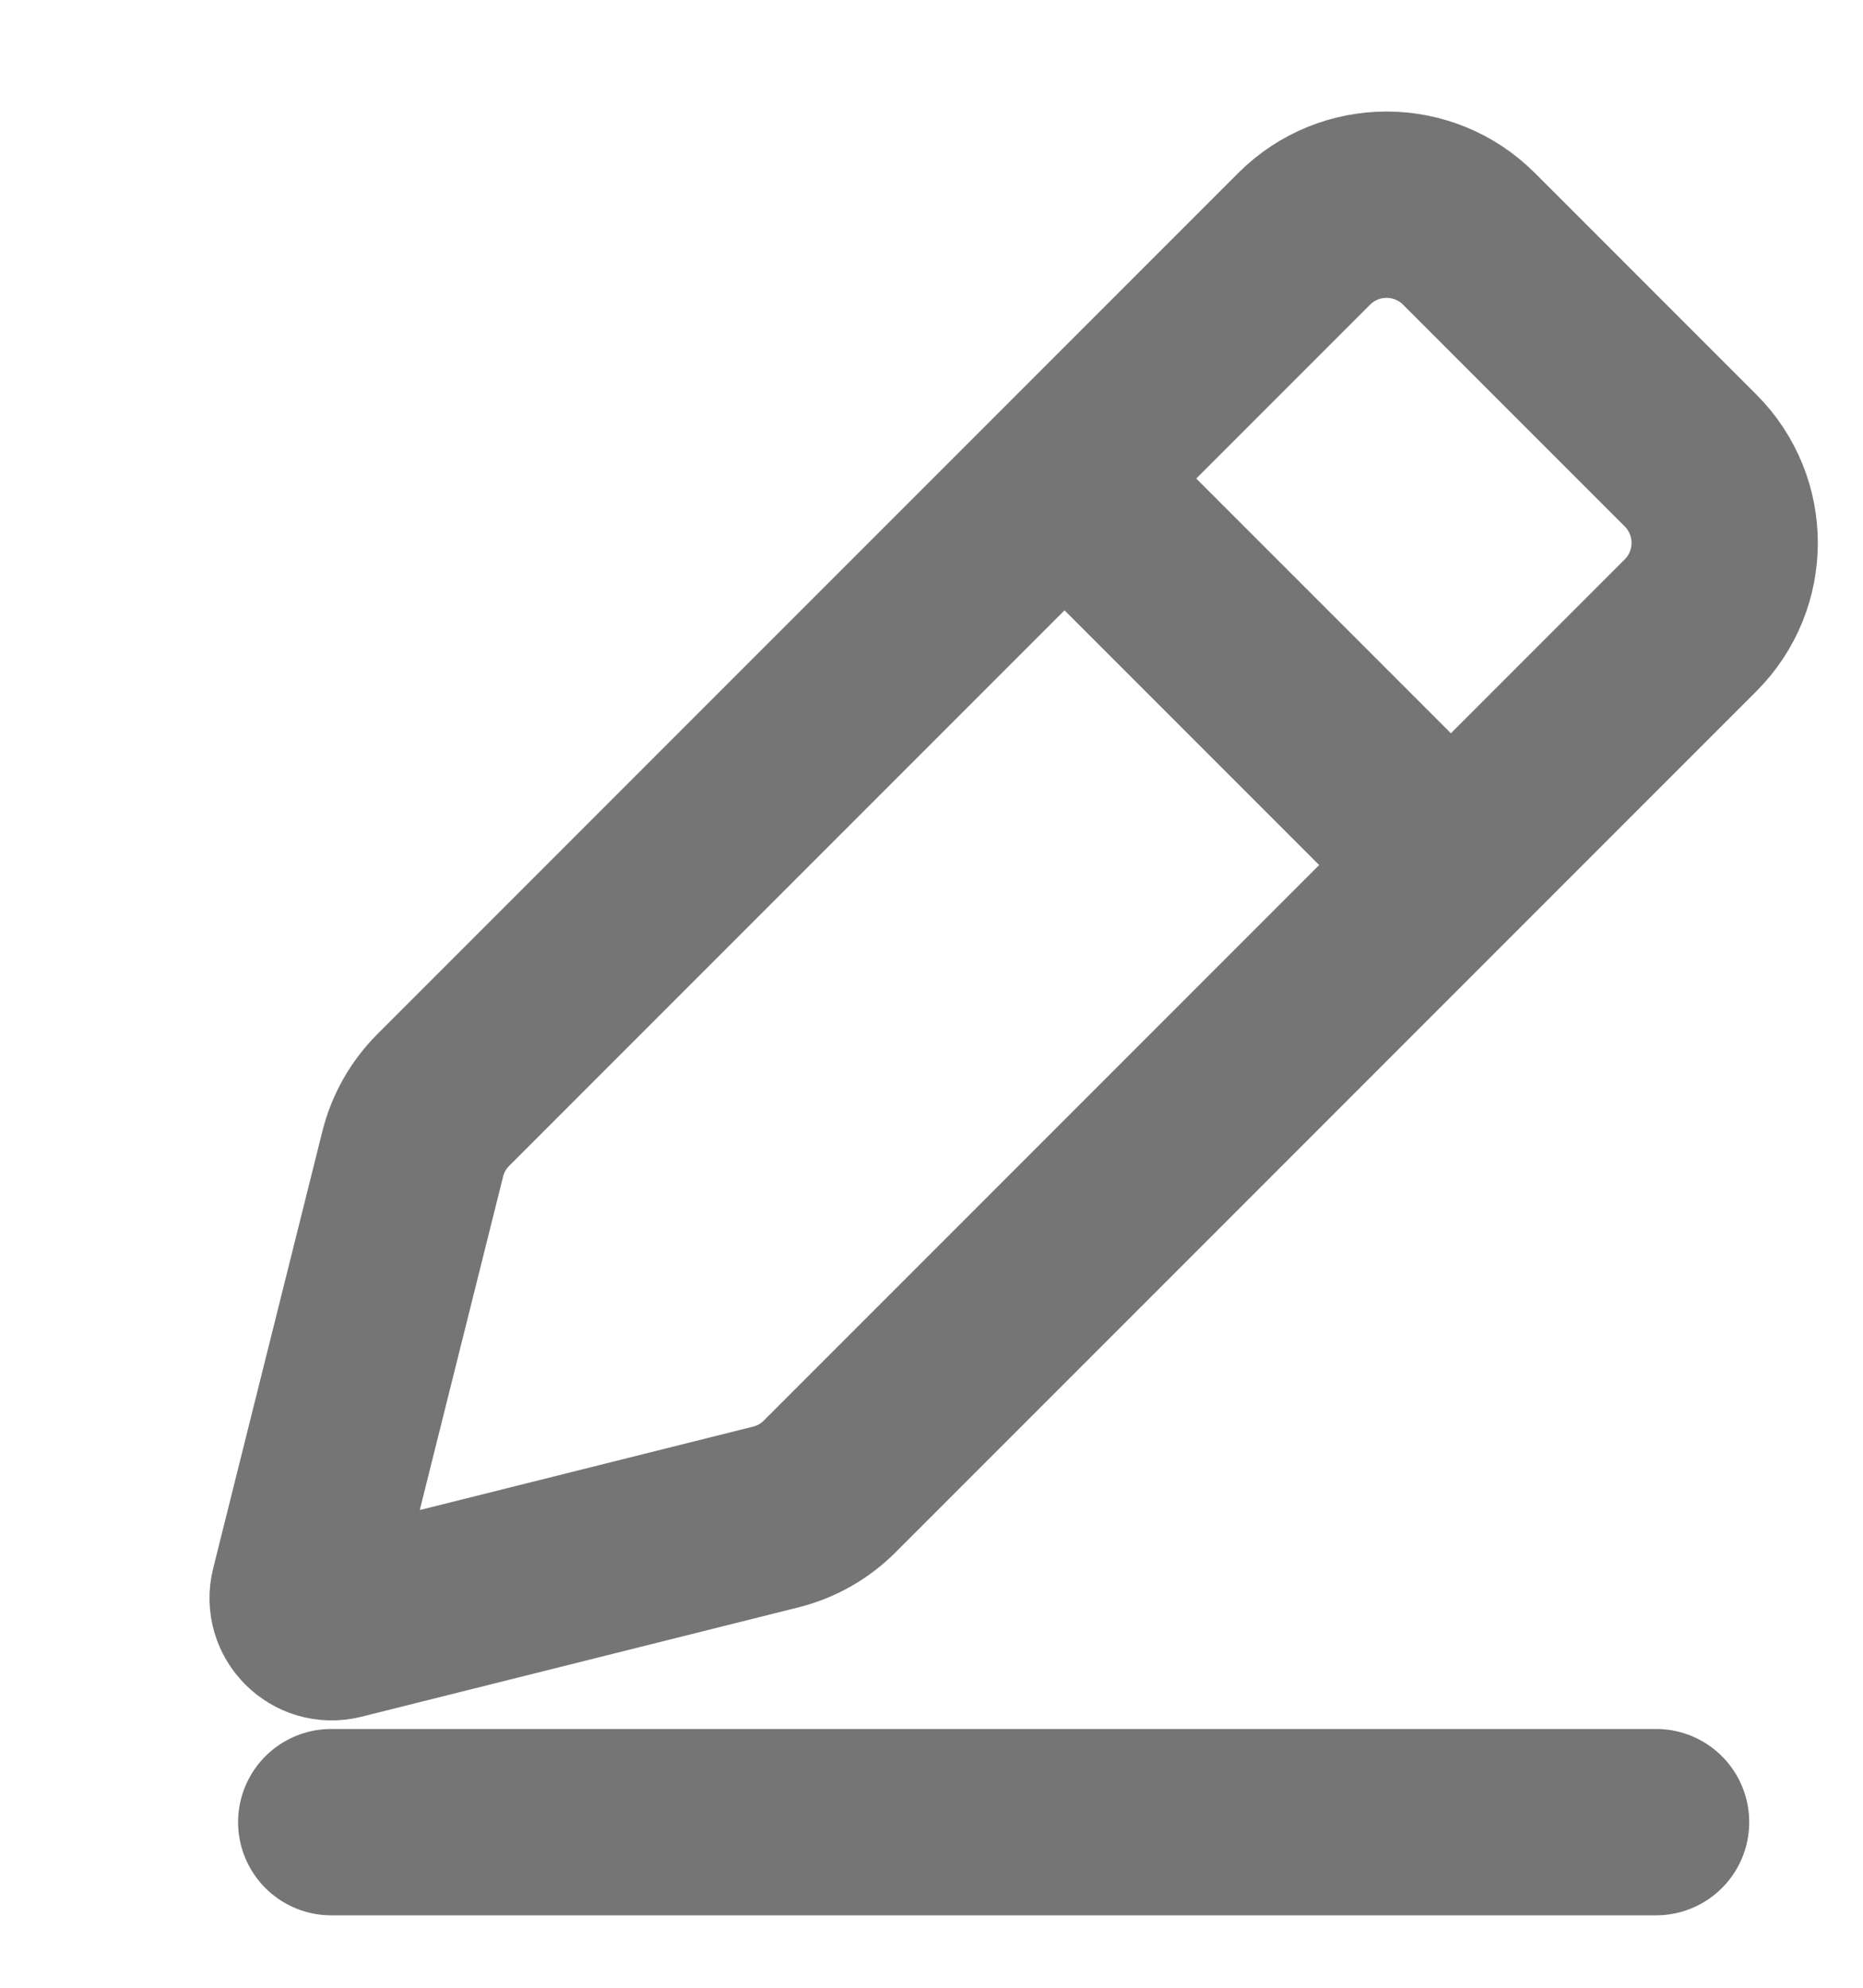 <svg width="15" height="16" viewBox="0 0 15 16" fill="none" xmlns="http://www.w3.org/2000/svg">
<path d="M13.334 14.667L2.667 14.667" stroke="#757575" stroke-width="1.5" stroke-linecap="round" stroke-linejoin="round"/>
<path d="M11.682 6.963L6.681 11.964C6.561 12.085 6.41 12.17 6.245 12.211L2.728 13.091C2.556 13.134 2.401 12.978 2.444 12.806L3.323 9.289C3.364 9.124 3.449 8.974 3.57 8.853L8.571 3.852M11.682 6.963L13.611 5.034C13.978 4.667 13.978 4.073 13.611 3.706L11.828 1.923C11.461 1.556 10.867 1.556 10.5 1.923L8.571 3.852M11.682 6.963L8.571 3.852" stroke="#757575" stroke-width="1.5"/>
</svg>
